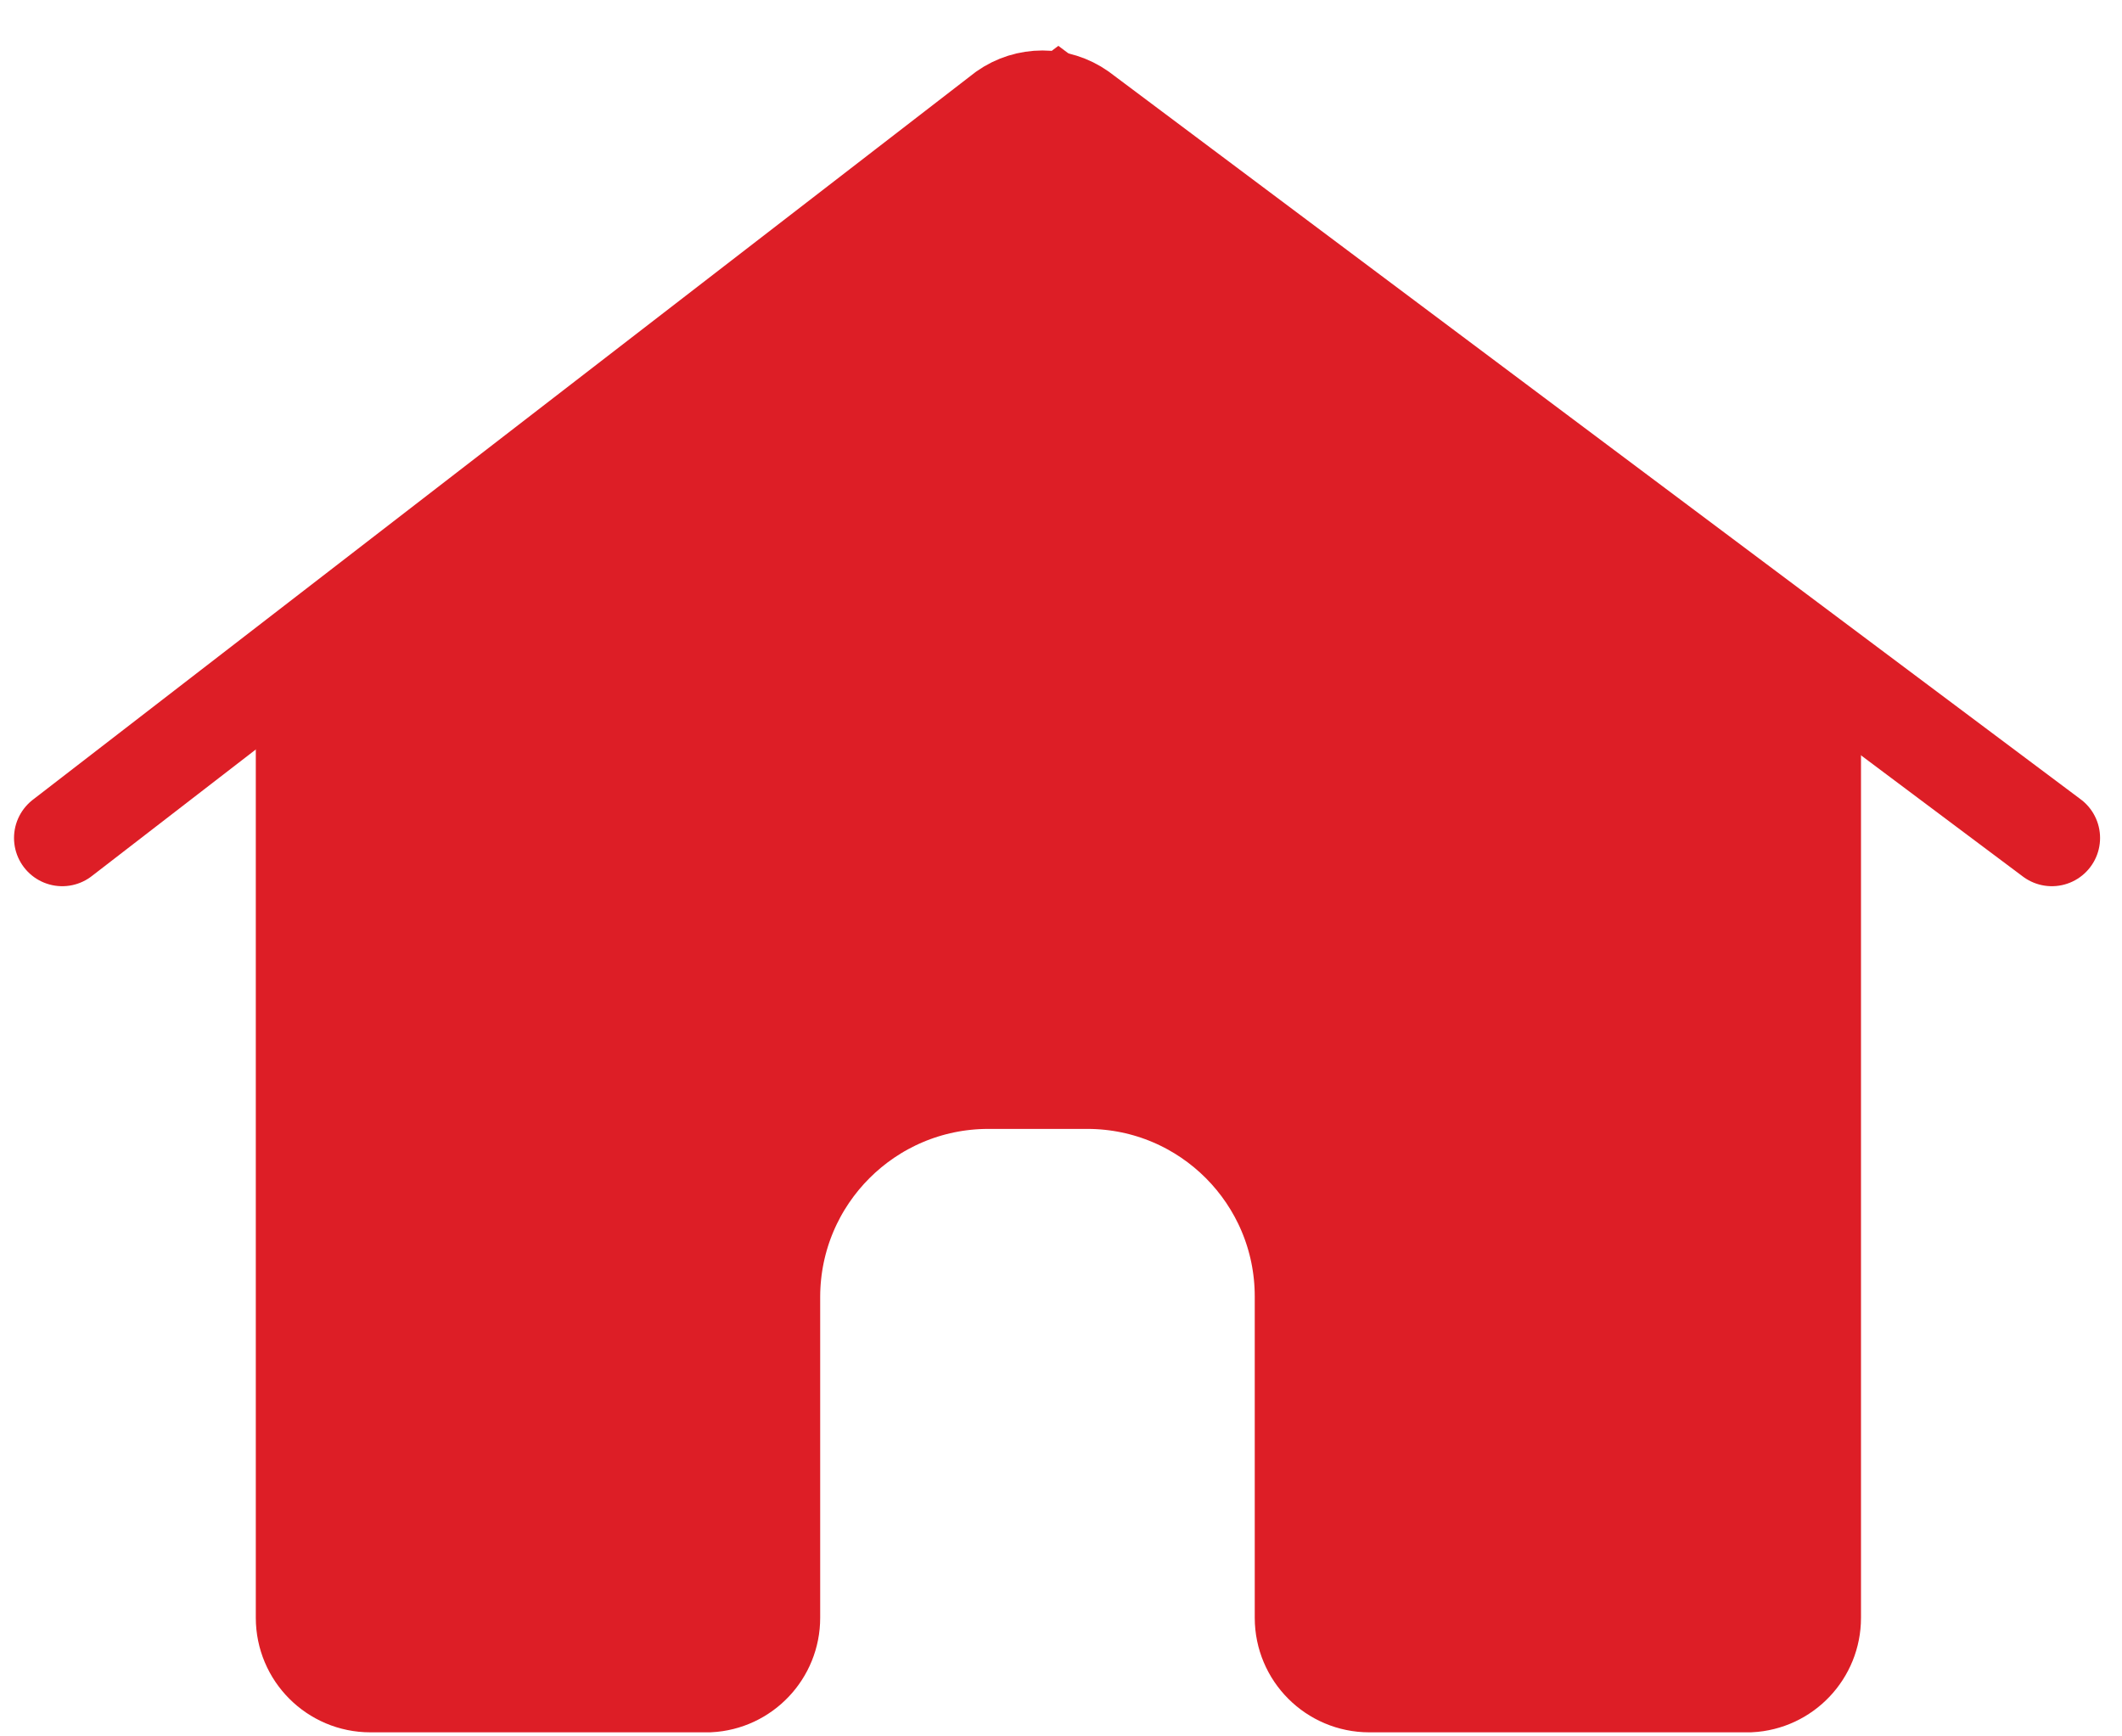 <?xml version="1.0" encoding="UTF-8"?>
<svg width="33px" height="27px" viewBox="0 0 33 27" version="1.1" xmlns="http://www.w3.org/2000/svg" xmlns:xlink="http://www.w3.org/1999/xlink">
    <!-- Generator: Sketch 51.2 (57519) - http://www.bohemiancoding.com/sketch -->
    <title>feed_active</title>
    <desc>Created with Sketch.</desc>
    <defs></defs>
    <g id="Final-Wireframe" stroke="none" stroke-width="1" fill="none" fill-rule="evenodd">
        <g id="Group-8" transform="translate(-534, -80)" stroke="#dd1e26" stroke-width="1.5">
            <g id="feed_active" transform="translate(534, 81)">
                <path d="M31.909,12.03 L16.805,0.723 C16.449,0.472 15.974,0.472 15.618,0.723 L0.968,12.03" id="Shape" stroke-linecap="round" stroke-linejoin="round"></path>
                <path d="M4.728,9.466 L4.728,24.155 C4.728,24.725 5.19,25.187 5.76,25.187 L11.025,25.187 C11.574,25.16 12.006,24.705 12.005,24.155 L12.005,19.159 C12.011,17.308 13.51,15.81 15.36,15.804 L16.919,15.804 C18.768,15.81 20.263,17.31 20.263,19.159 L20.263,24.155 C20.263,24.725 20.725,25.187 21.295,25.187 L27.21,25.187 C27.76,25.16 28.192,24.705 28.191,24.155 L28.191,9.466 L16.459,0.651 L4.728,9.466 Z" id="Shape" fill="#dd1e26"></path>
            </g>
        </g>
    </g>
</svg>
